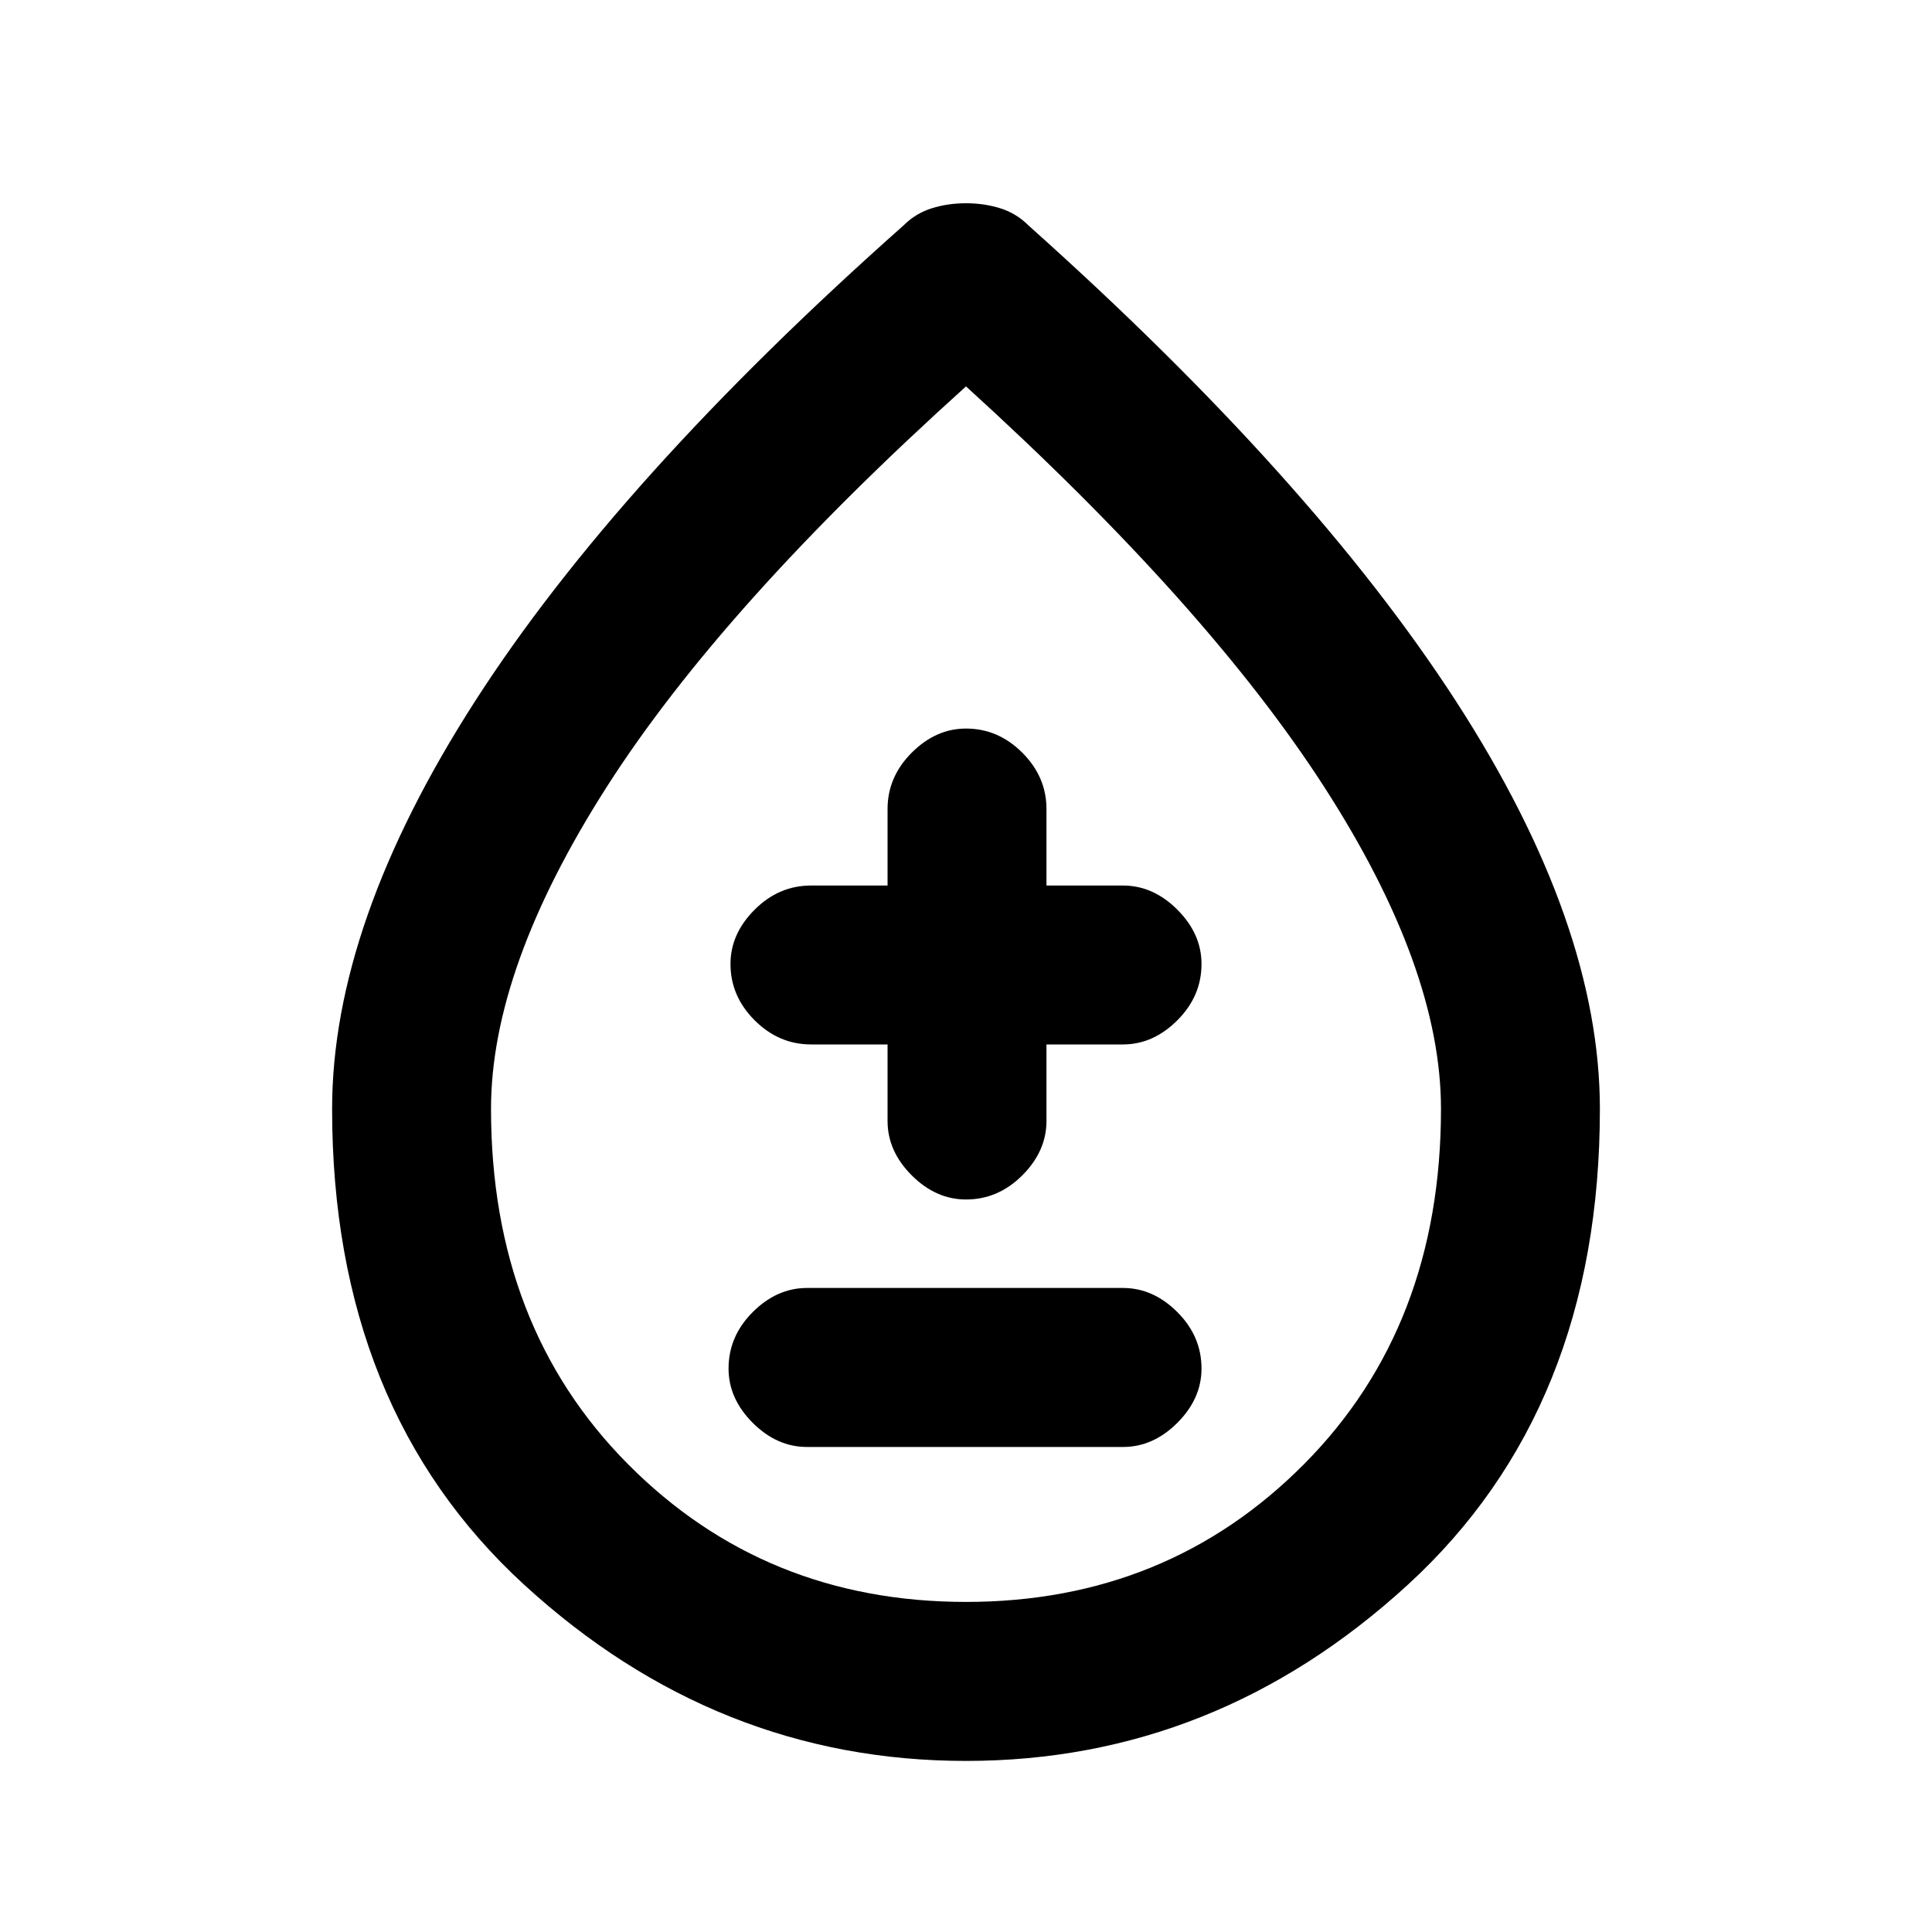 <svg xmlns="http://www.w3.org/2000/svg" height="20" width="20"><path d="M8.354 14.979h3.271q.313 0 .563-.25.25-.25.25-.562 0-.334-.25-.584-.25-.25-.563-.25H8.354q-.312 0-.562.25-.25.25-.25.584 0 .312.25.562.25.25.562.25ZM10 12.417q.333 0 .583-.25.25-.25.25-.563v-.792h.792q.313 0 .563-.25.25-.25.25-.583 0-.312-.25-.562-.25-.25-.563-.25h-.792v-.792q0-.333-.25-.583-.25-.25-.583-.25-.312 0-.562.25-.25.25-.25.583v.792h-.792q-.334 0-.584.25-.25.25-.25.562 0 .333.25.583.25.25.584.25h.792v.792q0 .313.25.563.25.25.562.25Zm0 5.812q-2.583 0-4.573-1.823-1.989-1.823-1.989-4.927 0-1.917 1.479-4.219 1.479-2.302 4.437-4.927.125-.125.292-.177.166-.052.354-.052.188 0 .354.052.167.052.292.177 2.937 2.625 4.427 4.927 1.489 2.302 1.489 4.219 0 3.104-1.989 4.927-1.99 1.823-4.573 1.823Zm0-1.646q2.083 0 3.5-1.427 1.417-1.427 1.417-3.677 0-1.458-1.209-3.333Q12.5 6.271 10 4 7.479 6.271 6.281 8.146t-1.198 3.333q0 2.25 1.417 3.677t3.5 1.427Zm0-5.166Z"/></svg>